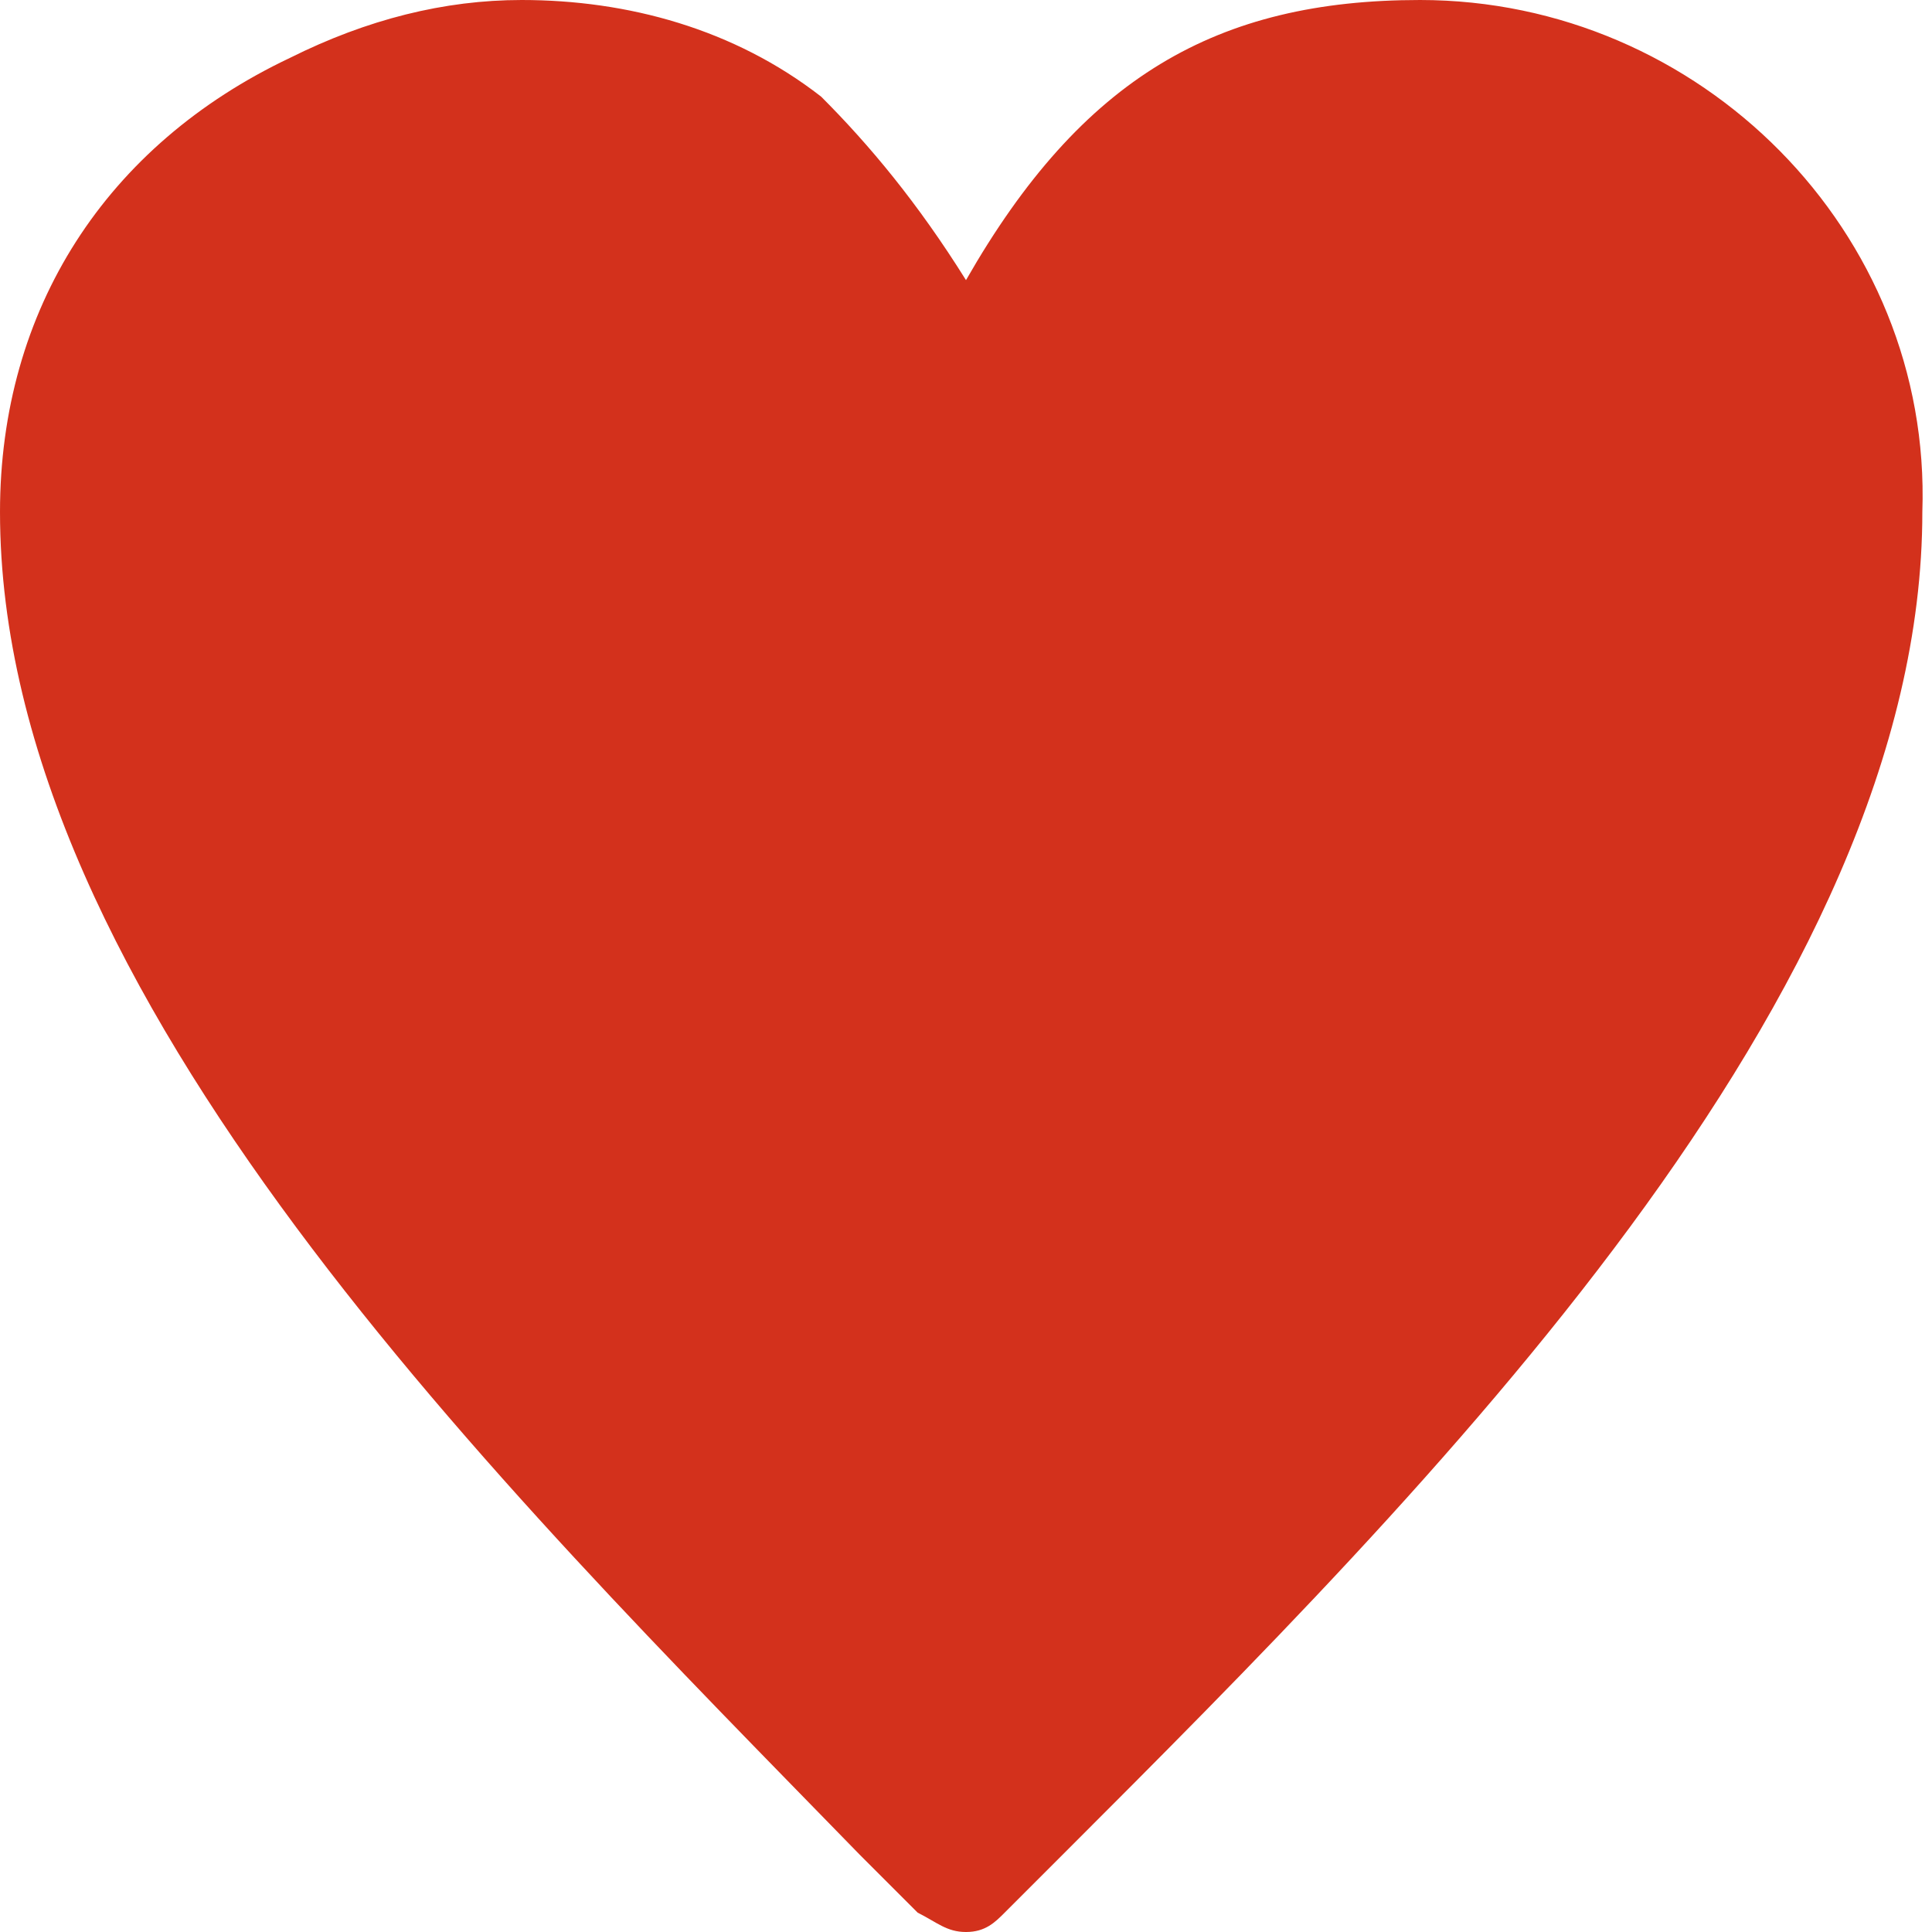 <svg version="1.1" id="Calque_1" xmlns="http://www.w3.org/2000/svg" xmlns:xlink="http://www.w3.org/1999/xlink" x="0px" y="0px"
	 viewBox="0 0 20 20" style="enable-background:new 0 0 20 20;" xml:space="preserve">
<path style="fill:#D3311C;" d="M5.4,0C4.6,0,3.8,0.2,3,0.6C1.1,1.5,0,3.2,0,5.3c0,5,5.2,10.1,8.9,13.9l0.6,0.6C9.7,19.9,9.8,20,10,20
	s0.3-0.1,0.4-0.2l0.6-0.6c3.8-3.8,8.9-8.9,8.9-13.9C20,2.4,17.6,0,14.7,0c-2.1,0-3.5,0.8-4.7,2.9C9.5,2.1,9,1.5,8.5,1
	C7.6,0.3,6.5,0,5.4,0L5.4,0z"/>
</svg>
